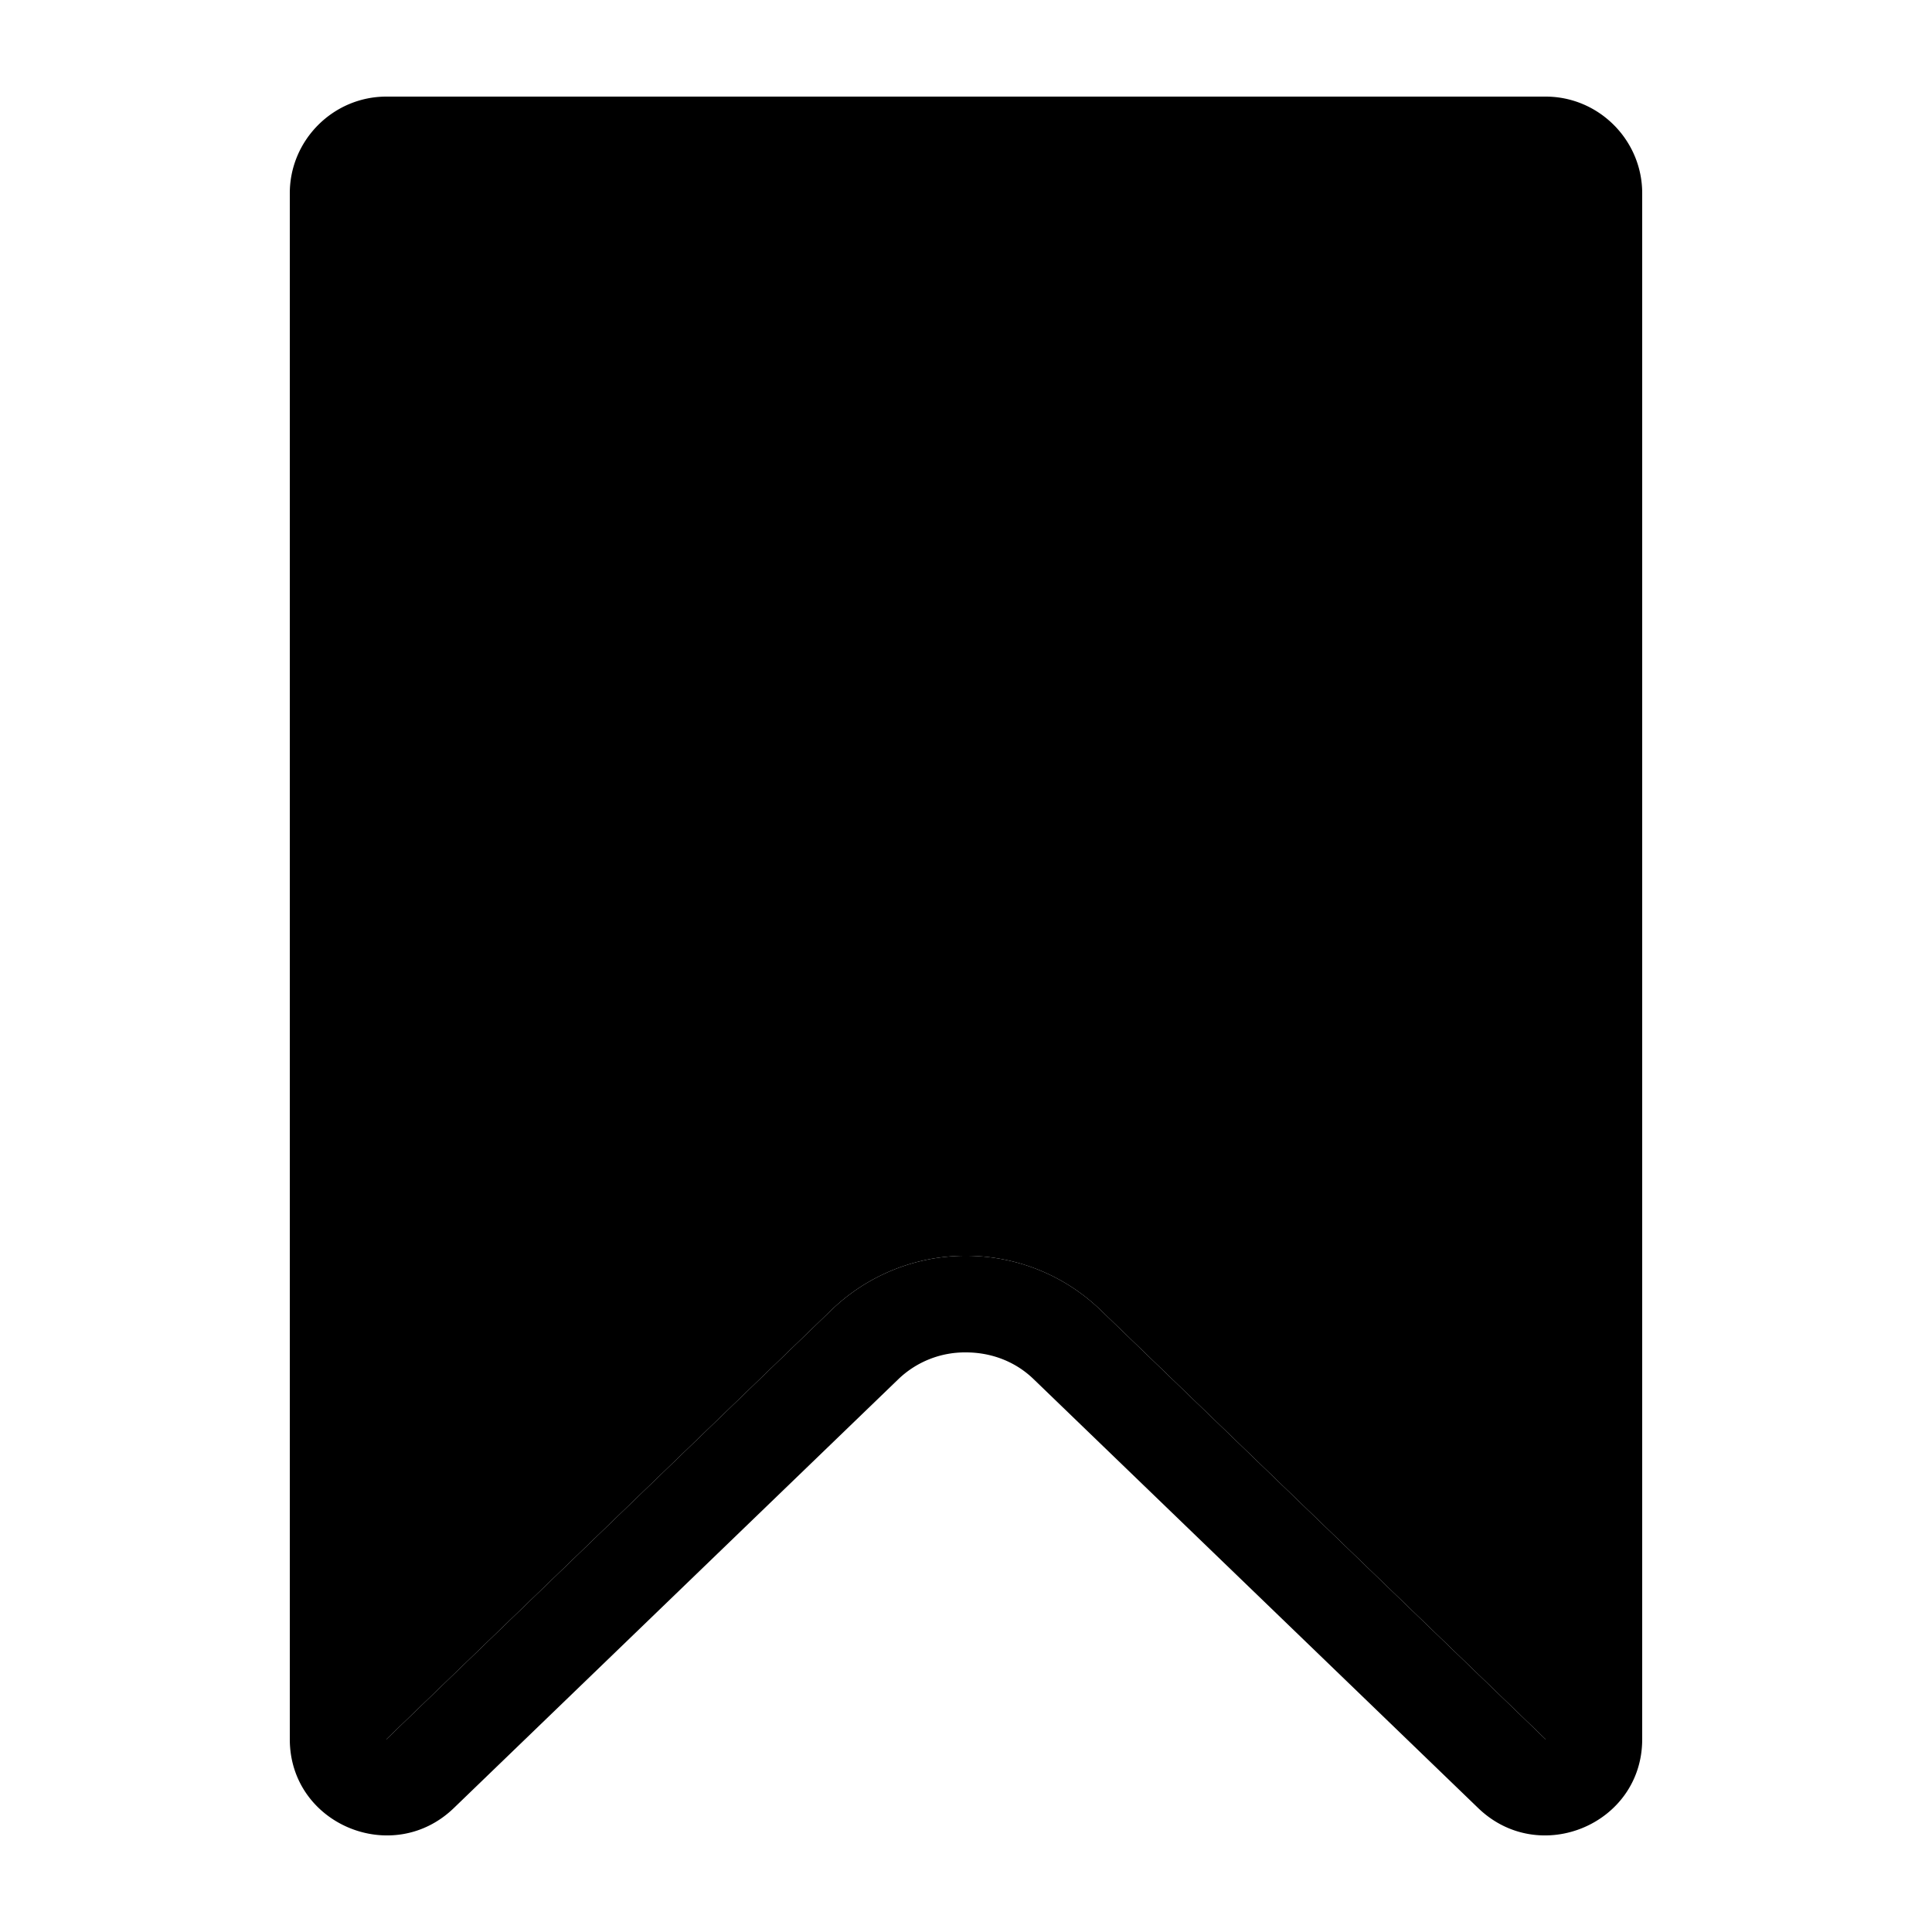 <svg xmlns="http://www.w3.org/2000/svg" fill="currentColor" viewBox="0 0 20 20">
  <path fill-rule="evenodd" d="M4 1.993v16.012l4.601-4.438A2.001 2.001 0 0110 13c.505 0 1.01.189 1.399.567L16 18.005V1.993H4z" clip-rule="evenodd"/>
  <path fill-rule="evenodd" d="M4 2v16.005l4.601-4.438A2.002 2.002 0 0110 13c.505 0 1.01.189 1.399.567L16 18.005V2H4zm11.3 16.715c.634.615 1.7.17 1.7-.71V2c0-.548-.448-1-1-1H4c-.552 0-1 .452-1 1v16.005c0 .88 1.066 1.325 1.7.71l4.6-4.438A.994.994 0 0110 14c.252 0 .505.088.7.277l4.6 4.438z" clip-rule="evenodd"/>
</svg>
